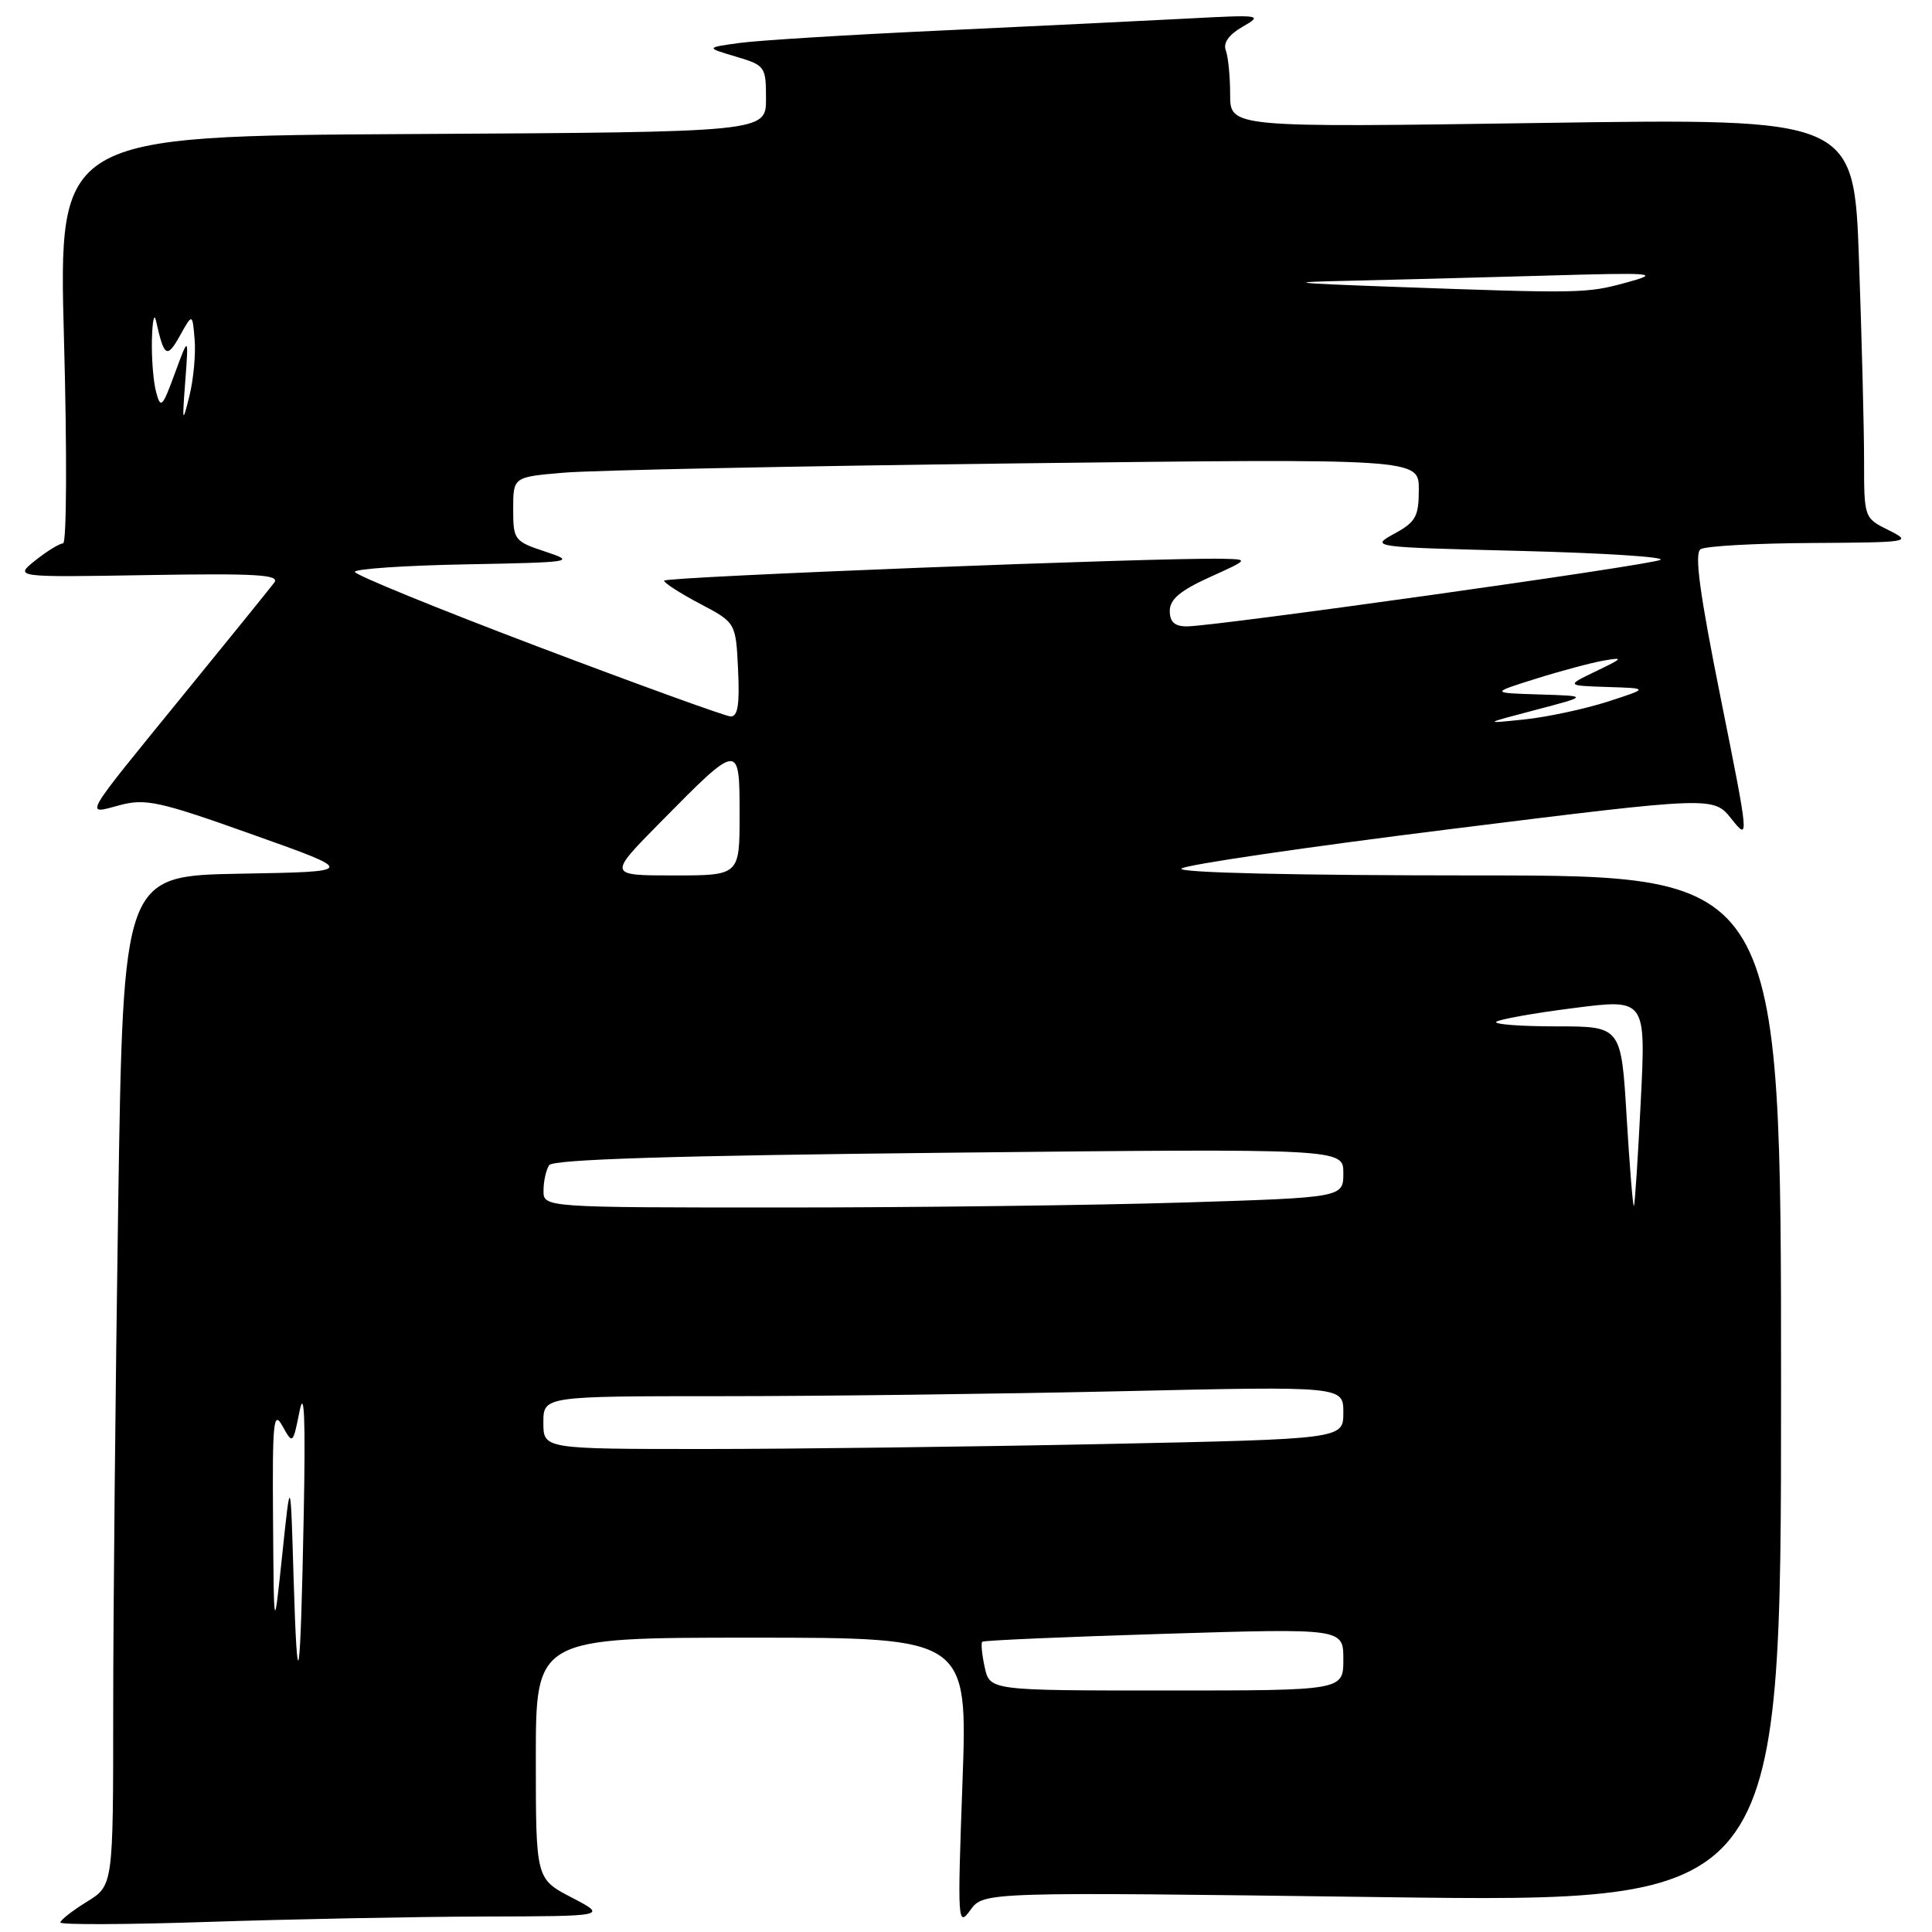 <?xml version="1.0" encoding="UTF-8" standalone="no"?>
<!DOCTYPE svg PUBLIC "-//W3C//DTD SVG 1.1//EN" "http://www.w3.org/Graphics/SVG/1.1/DTD/svg11.dtd" >
<svg xmlns="http://www.w3.org/2000/svg" xmlns:xlink="http://www.w3.org/1999/xlink" version="1.1" viewBox="0 0 256 256">
 <g >
 <path fill="currentColor"
d=" M 63.91 253.95 C 80.50 253.91 80.50 253.91 75.75 251.43 C 71.00 248.96 71.00 248.96 71.00 232.98 C 71.00 217.00 71.00 217.00 99.62 217.00 C 128.23 217.00 128.23 217.00 127.53 236.25 C 126.86 254.74 126.90 255.41 128.58 253.09 C 130.34 250.68 130.34 250.68 183.17 251.38 C 236.00 252.08 236.00 252.08 236.00 184.04 C 236.00 116.00 236.00 116.00 195.80 116.00 C 171.66 116.00 155.98 115.64 156.55 115.09 C 157.07 114.59 173.15 112.23 192.27 109.85 C 227.04 105.52 227.04 105.52 229.43 108.51 C 231.79 111.47 231.78 111.33 228.00 92.50 C 225.21 78.60 224.49 73.31 225.34 72.77 C 225.98 72.36 232.57 71.99 240.00 71.95 C 253.13 71.87 253.41 71.83 250.25 70.25 C 247.01 68.64 247.00 68.61 247.00 61.07 C 247.00 56.91 246.70 44.99 246.33 34.59 C 245.67 15.68 245.67 15.68 204.34 16.29 C 163.00 16.90 163.00 16.90 163.00 12.53 C 163.00 10.13 162.74 7.48 162.42 6.66 C 162.05 5.68 162.85 4.57 164.67 3.53 C 167.38 1.98 167.08 1.94 157.50 2.45 C 152.00 2.74 137.38 3.45 125.00 4.03 C 112.62 4.60 100.47 5.35 98.00 5.69 C 93.50 6.31 93.50 6.31 97.50 7.50 C 101.38 8.65 101.50 8.81 101.50 13.09 C 101.50 17.50 101.50 17.50 54.62 17.76 C 7.75 18.02 7.75 18.02 8.48 45.01 C 8.89 59.94 8.83 72.00 8.36 72.00 C 7.89 72.01 6.24 73.02 4.69 74.25 C 1.88 76.50 1.88 76.50 19.60 76.20 C 33.99 75.96 37.14 76.15 36.34 77.20 C 35.80 77.92 30.41 84.58 24.36 92.00 C 10.68 108.80 11.17 107.94 15.87 106.69 C 19.29 105.78 21.13 106.18 33.49 110.59 C 47.30 115.50 47.30 115.50 31.81 115.77 C 16.33 116.05 16.33 116.05 15.66 159.69 C 15.30 183.69 15.00 213.79 15.00 226.58 C 15.00 249.84 15.00 249.84 11.50 252.00 C 9.57 253.19 8.00 254.42 8.00 254.74 C 8.00 255.06 16.85 255.02 27.66 254.66 C 38.47 254.30 54.79 253.98 63.91 253.95 Z  M 130.48 220.93 C 130.11 219.24 129.97 217.71 130.15 217.54 C 130.34 217.36 141.19 216.89 154.25 216.49 C 178.00 215.76 178.00 215.76 178.00 219.88 C 178.00 224.00 178.00 224.00 154.58 224.00 C 131.16 224.00 131.16 224.00 130.48 220.93 Z  M 38.90 209.00 C 38.50 195.50 38.50 195.50 37.40 206.00 C 36.29 216.50 36.29 216.50 36.18 201.50 C 36.08 188.33 36.24 186.80 37.43 188.96 C 38.79 191.40 38.81 191.39 39.70 186.96 C 40.32 183.88 40.49 188.05 40.25 200.50 C 39.81 223.47 39.41 225.99 38.90 209.00 Z  M 72.00 188.50 C 72.00 185.00 72.00 185.00 95.75 185.00 C 108.81 185.00 132.66 184.70 148.75 184.34 C 178.00 183.68 178.00 183.68 178.00 187.18 C 178.00 190.68 178.00 190.68 146.34 191.34 C 128.92 191.70 105.07 192.00 93.34 192.00 C 72.00 192.00 72.00 192.00 72.00 188.50 Z  M 72.02 157.75 C 72.02 156.51 72.36 155.00 72.77 154.39 C 73.28 153.62 89.24 153.12 125.75 152.74 C 178.00 152.19 178.00 152.19 178.00 155.43 C 178.00 158.68 178.00 158.68 156.84 159.34 C 145.20 159.70 121.35 160.00 103.84 160.00 C 72.00 160.00 72.00 160.00 72.02 157.75 Z  M 215.54 148.04 C 214.82 136.00 214.82 136.00 206.25 136.00 C 201.53 136.00 197.93 135.73 198.26 135.40 C 198.59 135.08 203.19 134.25 208.47 133.58 C 218.09 132.34 218.09 132.34 217.41 145.92 C 217.04 153.39 216.63 159.63 216.50 159.79 C 216.37 159.94 215.94 154.66 215.54 148.04 Z  M 87.53 108.93 C 97.98 98.33 98.00 98.33 98.00 107.96 C 98.00 116.00 98.00 116.00 89.28 116.00 C 80.55 116.00 80.55 116.00 87.53 108.93 Z  M 203.50 94.06 C 210.50 92.22 210.50 92.22 204.00 92.02 C 197.50 91.82 197.50 91.82 203.50 89.94 C 206.80 88.90 210.85 87.82 212.50 87.53 C 215.19 87.06 215.09 87.21 211.50 88.93 C 207.50 90.85 207.50 90.85 213.00 91.03 C 218.50 91.20 218.50 91.20 213.00 92.98 C 209.97 93.95 205.03 95.01 202.00 95.33 C 196.50 95.90 196.50 95.90 203.50 94.06 Z  M 71.27 85.68 C 57.94 80.63 47.03 76.17 47.02 75.78 C 47.01 75.38 53.64 74.93 61.75 74.78 C 75.96 74.51 76.34 74.45 72.25 73.09 C 68.14 71.73 68.00 71.54 68.00 67.44 C 68.00 63.20 68.00 63.20 74.75 62.63 C 78.46 62.31 105.46 61.76 134.75 61.40 C 188.00 60.76 188.00 60.76 188.00 64.85 C 188.00 68.44 187.60 69.17 184.75 70.72 C 181.53 72.49 181.66 72.50 201.50 73.00 C 212.50 73.28 220.82 73.81 220.00 74.19 C 218.37 74.94 160.94 83.00 157.25 83.00 C 155.65 83.00 155.00 82.41 155.00 80.94 C 155.00 79.43 156.39 78.25 160.25 76.50 C 165.50 74.12 165.50 74.12 162.00 74.04 C 153.78 73.85 88.00 76.43 88.00 76.94 C 88.00 77.25 90.14 78.62 92.75 80.00 C 97.50 82.50 97.50 82.50 97.80 88.75 C 98.02 93.38 97.76 94.98 96.80 94.93 C 96.08 94.89 84.60 90.73 71.27 85.68 Z  M 24.55 50.50 C 25.00 44.50 25.00 44.50 23.17 49.47 C 21.52 53.97 21.29 54.21 20.69 51.97 C 20.32 50.61 20.07 47.48 20.13 45.00 C 20.19 42.52 20.43 41.40 20.67 42.50 C 21.74 47.32 22.12 47.56 23.83 44.50 C 25.50 41.50 25.50 41.50 25.79 45.00 C 25.95 46.92 25.64 50.30 25.09 52.50 C 24.17 56.20 24.13 56.05 24.55 50.50 Z  M 184.50 38.00 C 171.03 37.51 170.08 37.39 178.50 37.21 C 184.00 37.09 195.70 36.78 204.50 36.53 C 219.36 36.10 220.14 36.17 215.50 37.44 C 210.20 38.89 209.50 38.90 184.50 38.00 Z "/>
</g>
</svg>